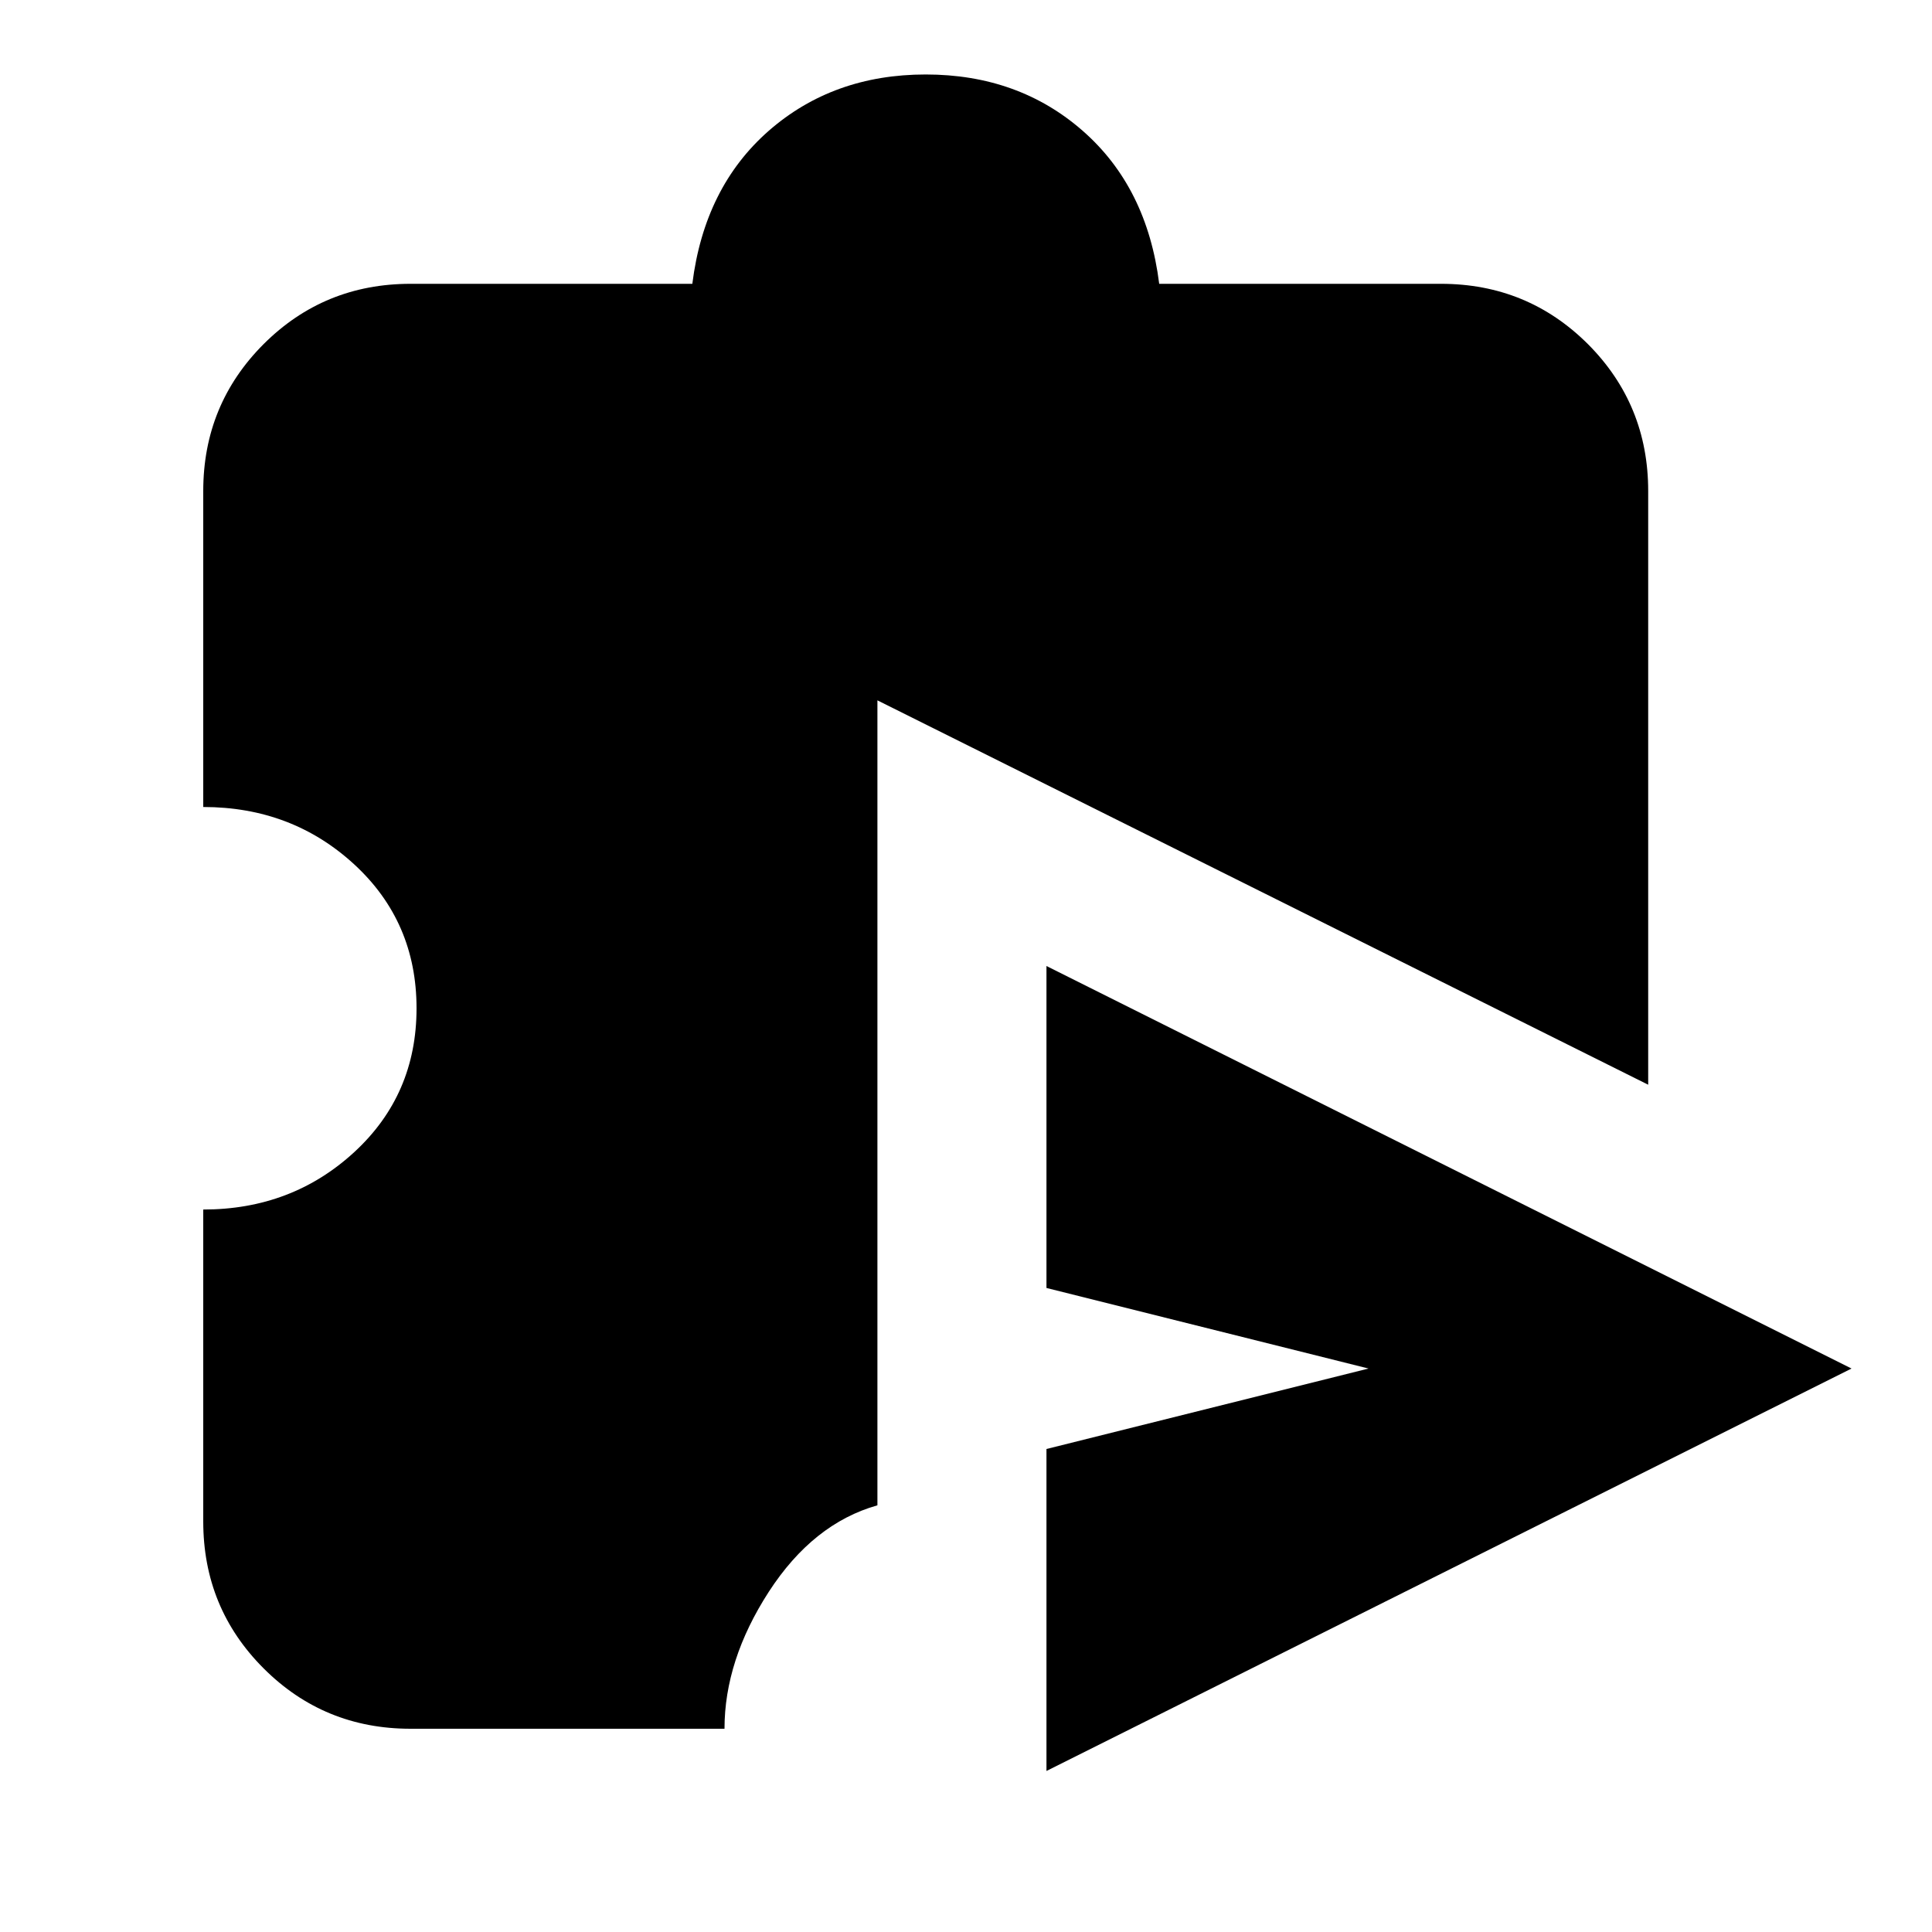 <svg xmlns="http://www.w3.org/2000/svg" height="20" width="20"><path d="M10.833 18.333V15l3.334-.833-3.334-.834V10l8.334 4.167Zm-6.583-.437q-.896 0-1.521-.625-.625-.625-.625-1.521v-3.229q.917 0 1.563-.594.645-.594.645-1.489 0-.896-.645-1.49-.646-.594-1.563-.594V5.083q0-.895.625-1.521.625-.624 1.521-.624h2.917q.125-1 .791-1.584.667-.583 1.625-.583.959 0 1.625.583.667.584.792 1.584h2.917q.895 0 1.521.624.624.626.624 1.521v6.146L9.083 7.25v8.333q-.666.188-1.125.896-.458.709-.458 1.417Z"/></svg>